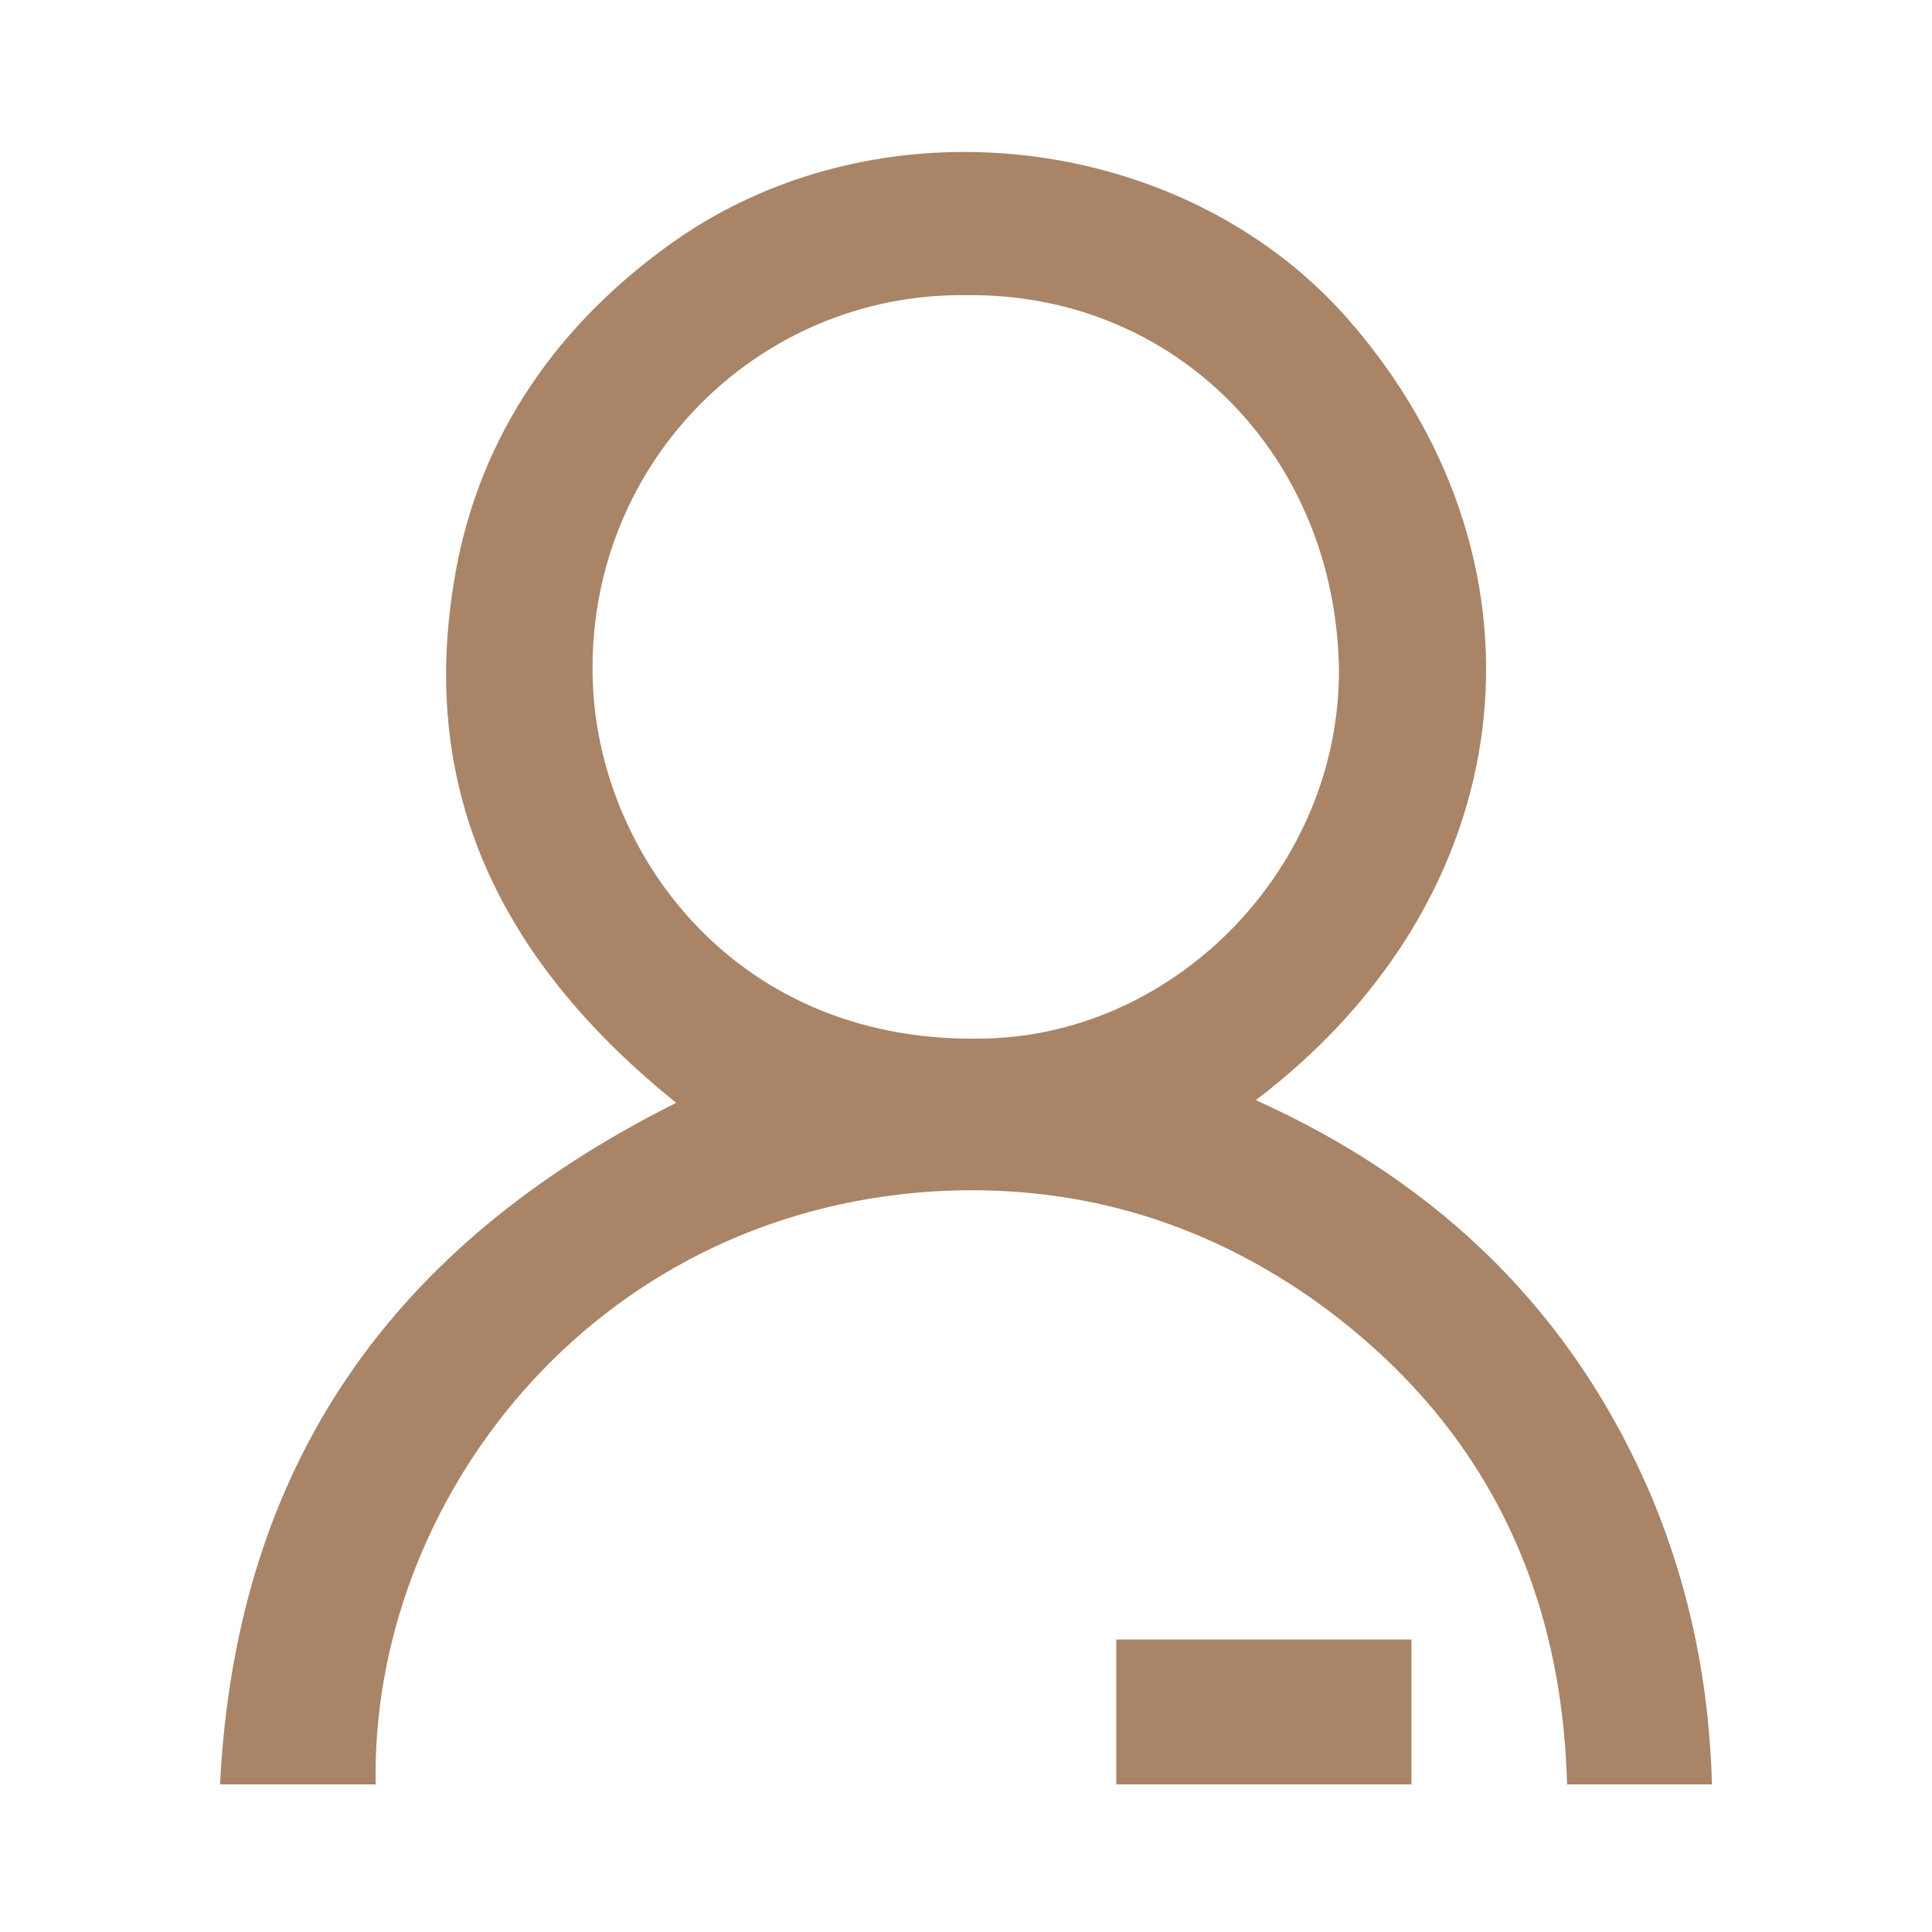 <?xml version="1.0" encoding="utf-8"?>
<!-- Generator: Adobe Illustrator 27.4.1, SVG Export Plug-In . SVG Version: 6.00 Build 0)  -->
<svg version="1.1" id="图层_1" xmlns="http://www.w3.org/2000/svg" xmlns:xlink="http://www.w3.org/1999/xlink" x="0px" y="0px"
	 viewBox="0 0 72 72" style="enable-background:new 0 0 72 72;" xml:space="preserve">
<style type="text/css">
	.st0{fill:#A98467;}
</style>
<path class="st0" d="M46.8,41c6.9,3.1,11.9,8,14.8,14.9c1.4,3.4,2.1,6.9,2.2,10.6h-5.4c-0.2-7.6-3.3-13.7-9.5-18.1
	c-4.3-3-9-4.3-14.1-4c-12.8,0.8-21,11.6-20.8,22.1H8.2c0.6-11.9,6.4-20.1,17-25.4c-6.2-5-9.6-11.2-8.3-19.3
	c0.8-5.2,3.6-9.4,7.8-12.5c7.9-5.9,19.7-4.4,25.8,2.9C58.1,21.2,56.8,33.4,46.8,41L46.8,41L46.8,41z M36,11
	c-7.8-0.1-14.3,6.4-13.9,14.6c0.3,6.3,5.4,13.4,14.7,13.1c7.1-0.2,13.1-6.4,13.1-13.7C49.8,17,43.8,10.9,36,11z"/>
<path class="st0" d="M52.6,61.1v5.4h-11v-5.4C41.7,61.1,52.6,61.1,52.6,61.1z"/>
</svg>
